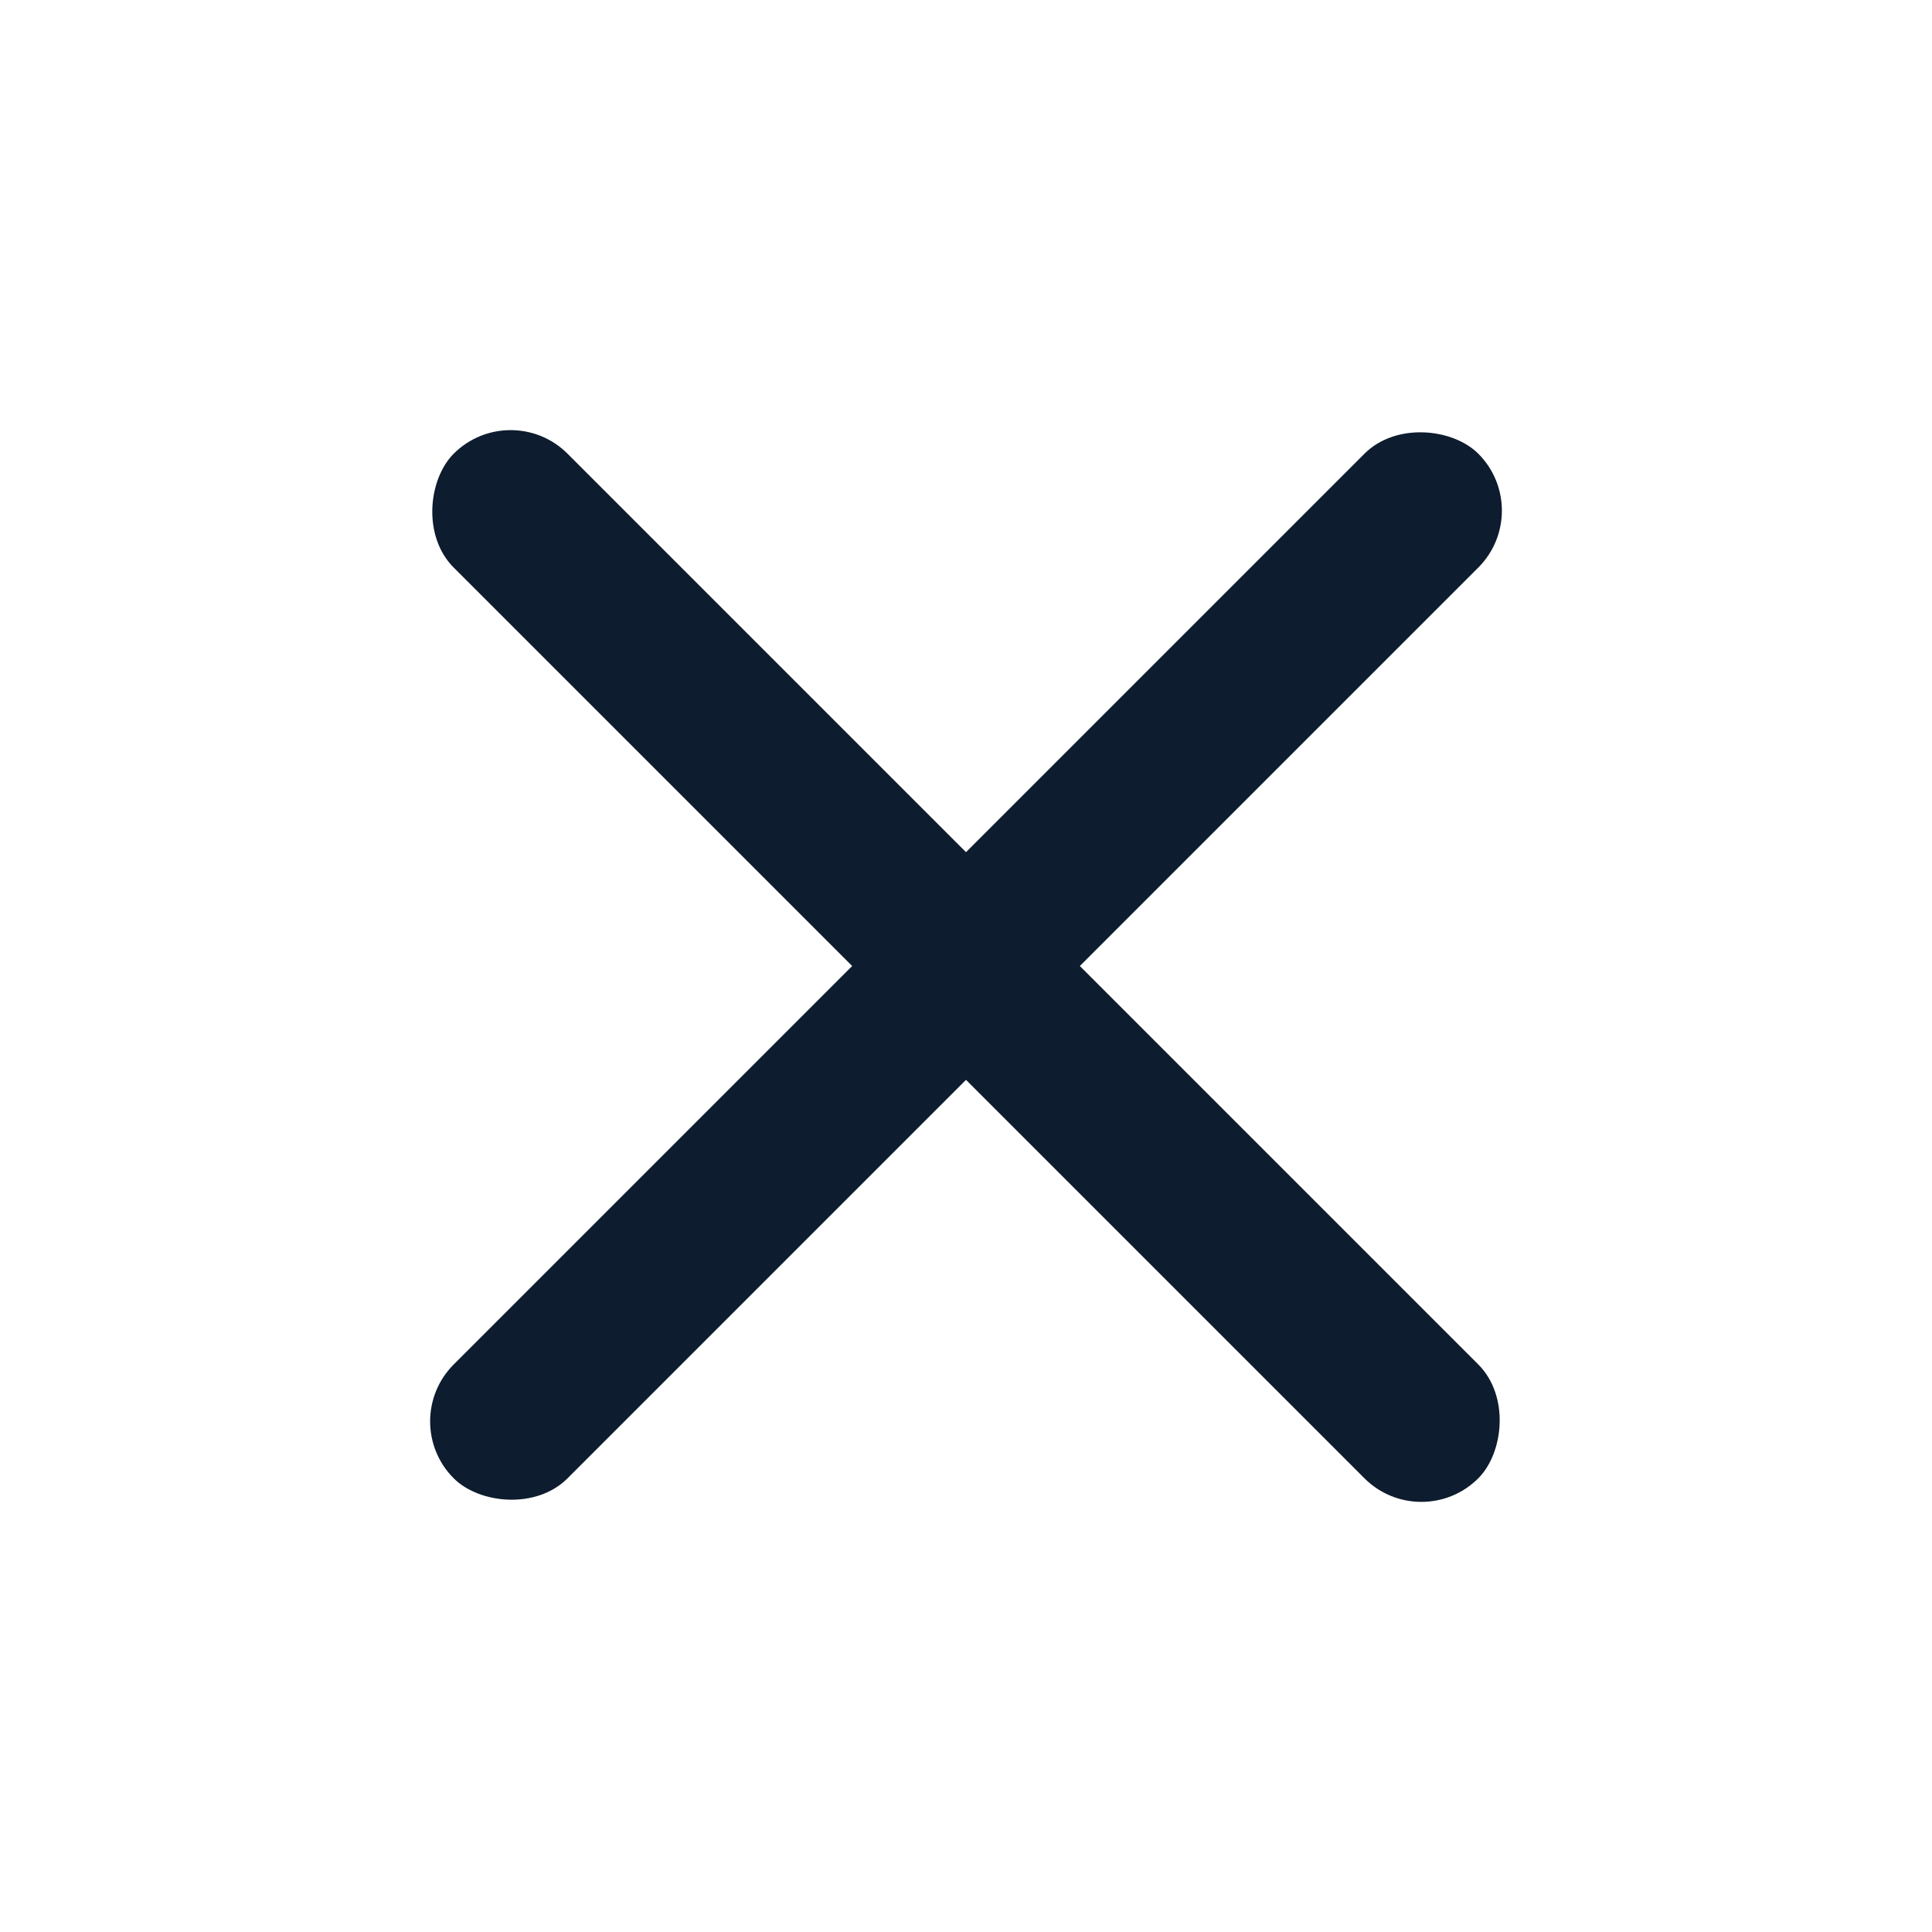 <svg width="24" height="24" viewBox="0 0 24 24" fill="none" xmlns="http://www.w3.org/2000/svg">
<rect x="6.343" y="4.929" width="18" height="2" rx="1" transform="rotate(45 6.343 4.929)" fill="#0D1C2E"/>
<rect x="4.929" y="17.657" width="18" height="2" rx="1" transform="rotate(-45 4.929 17.657)" fill="#0D1C2E"/>
</svg>
